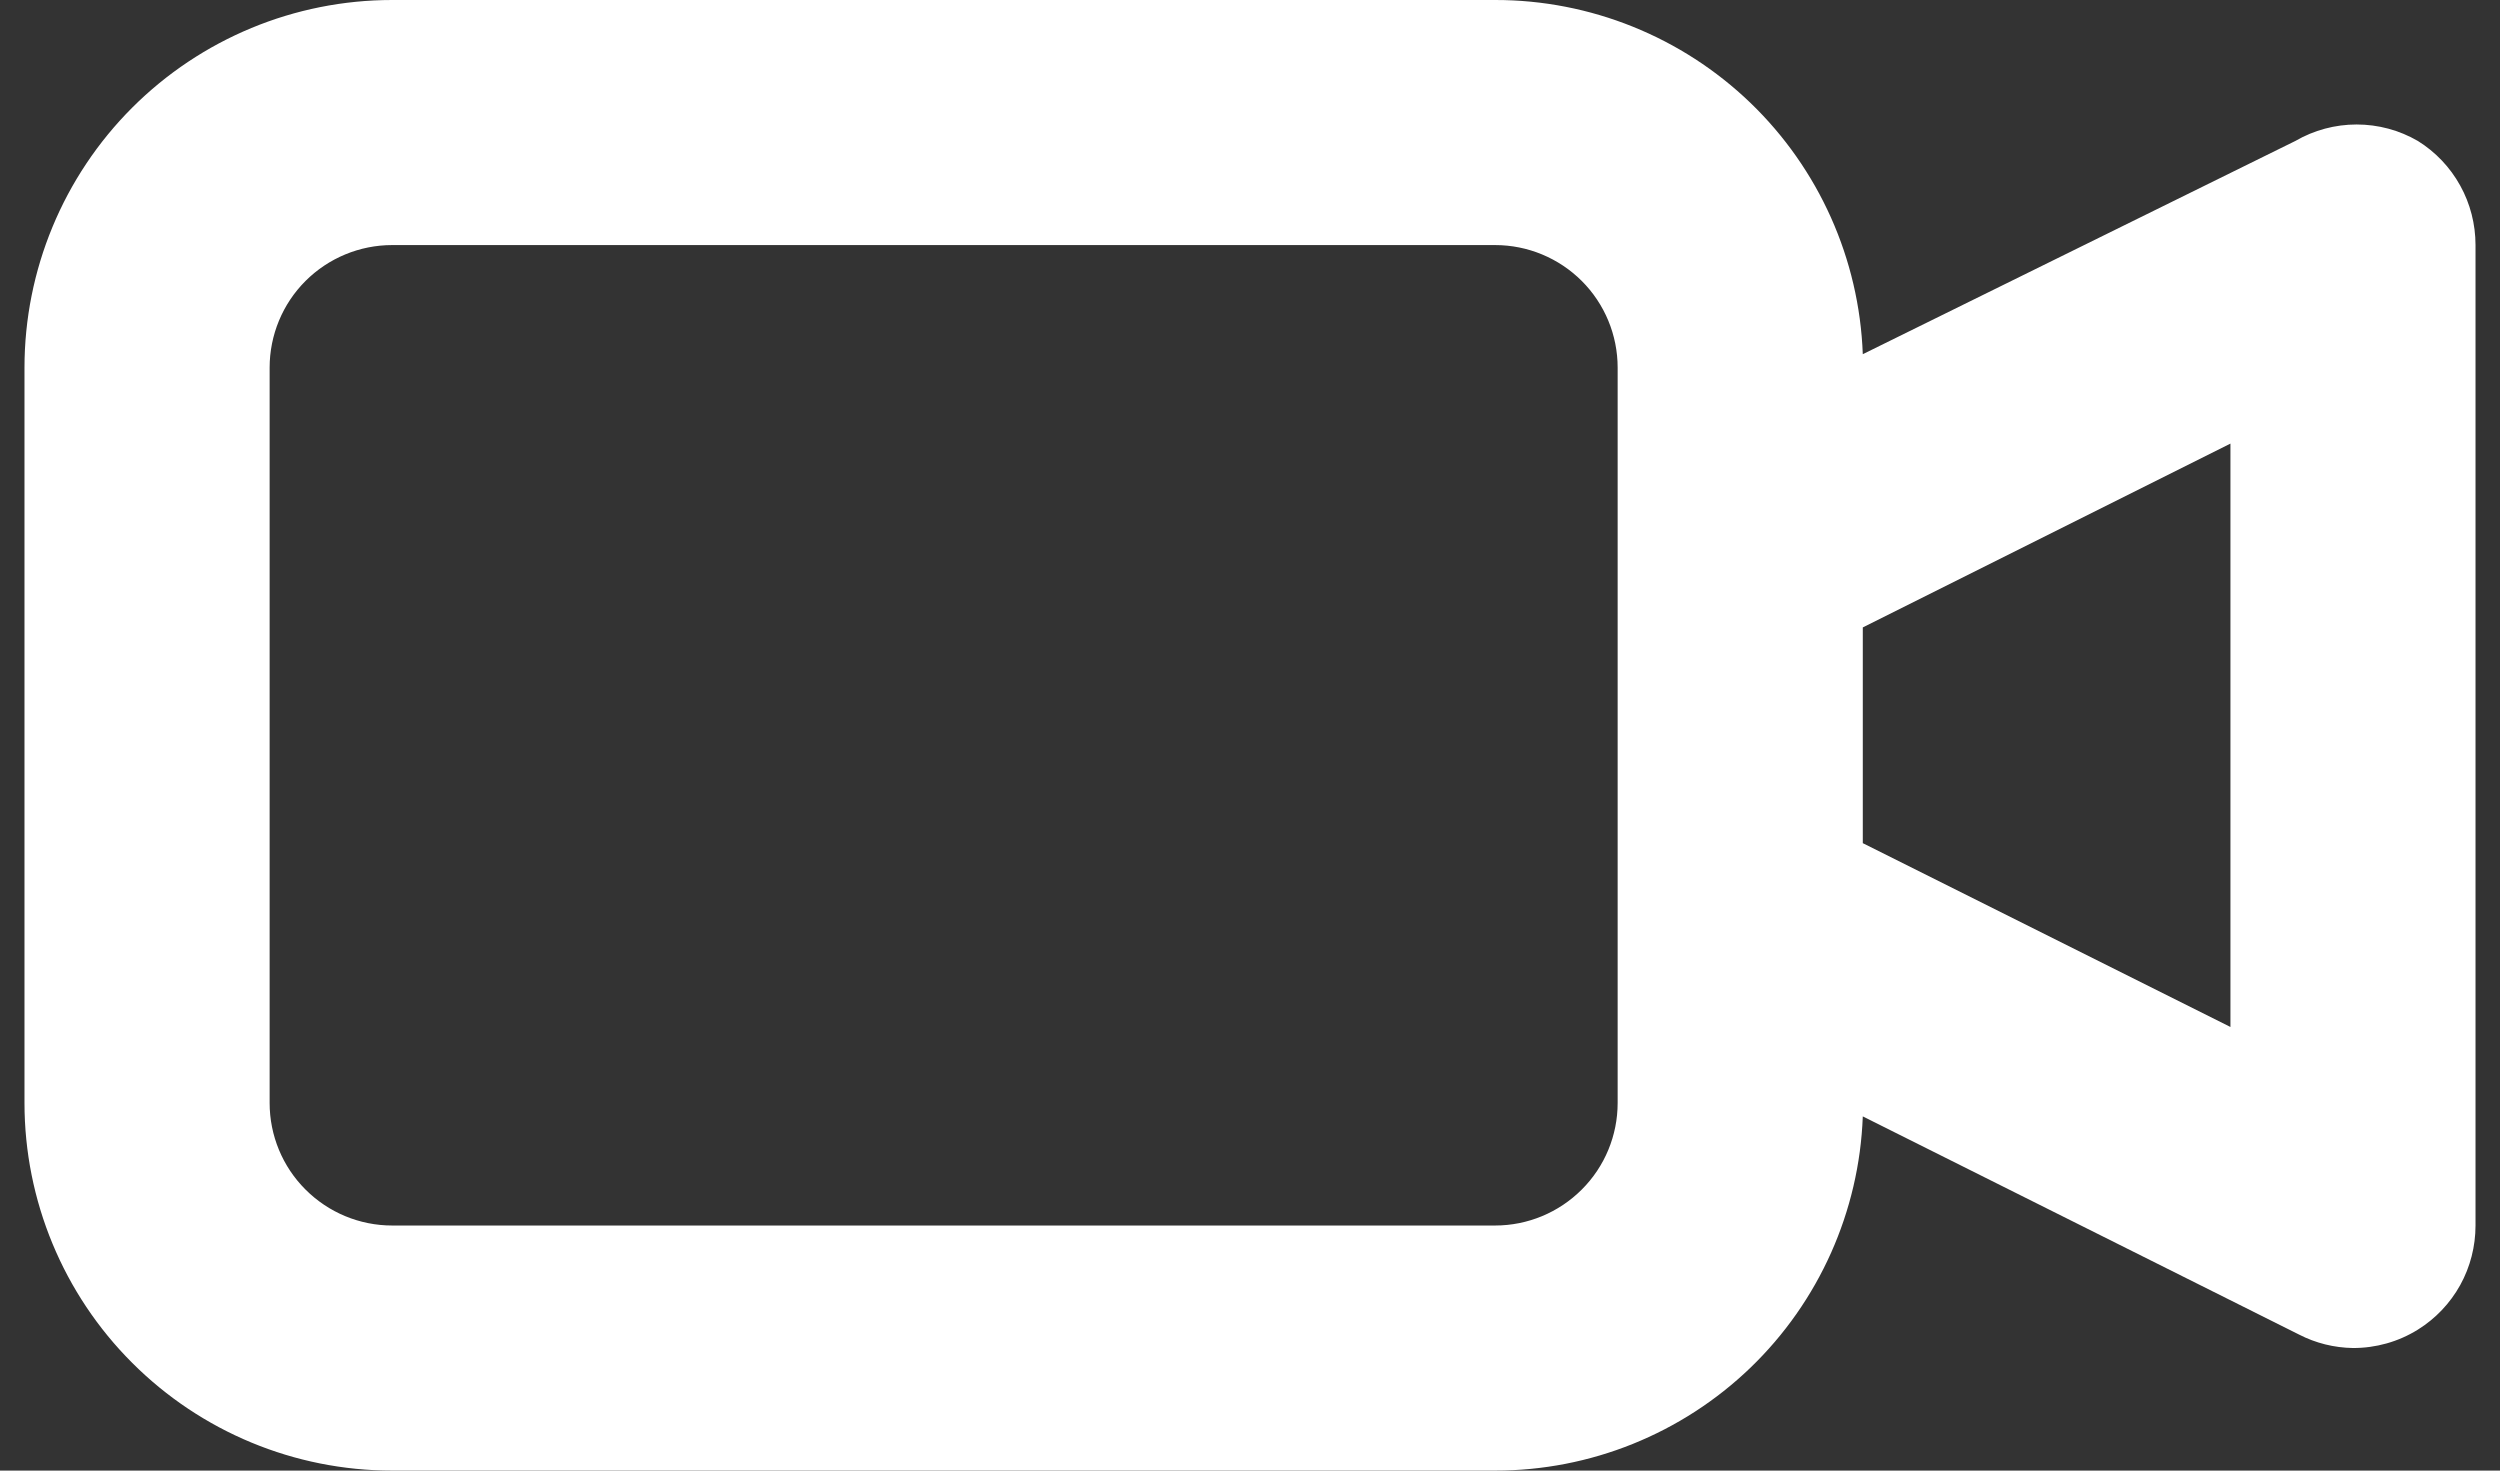 <svg width="34" height="20" viewBox="0 0 34 20" fill="none" xmlns="http://www.w3.org/2000/svg">
<rect x="0" y="0" width="34" height="20" fill="#333333" stroke="none"/>
<path d="M32.883 1.917C32.63 1.77 32.343 1.693 32.05 1.693C31.758 1.693 31.47 1.77 31.217 1.917L25.334 4.817C25.286 3.523 24.738 2.297 23.806 1.399C22.873 0.501 21.628 -0.001 20.334 1.13193e-06H5.333C4.007 1.13193e-06 2.736 0.527 1.798 1.464C0.86 2.402 0.333 3.674 0.333 5V15C0.333 16.326 0.86 17.598 1.798 18.535C2.736 19.473 4.007 20 5.333 20H20.334C21.628 20.001 22.873 19.499 23.806 18.601C24.738 17.703 25.286 16.477 25.334 15.183L31.267 18.15C31.494 18.267 31.745 18.329 32 18.333C32.312 18.334 32.618 18.248 32.883 18.083C33.124 17.933 33.322 17.724 33.459 17.477C33.596 17.229 33.667 16.95 33.667 16.667V3.333C33.667 3.05 33.596 2.771 33.459 2.524C33.322 2.276 33.124 2.067 32.883 1.917ZM22 15C22 15.442 21.825 15.866 21.512 16.178C21.199 16.491 20.776 16.667 20.334 16.667H5.333C4.891 16.667 4.468 16.491 4.155 16.178C3.842 15.866 3.667 15.442 3.667 15V5C3.667 4.558 3.842 4.134 4.155 3.821C4.468 3.509 4.891 3.333 5.333 3.333H20.334C20.776 3.333 21.199 3.509 21.512 3.821C21.825 4.134 22 4.558 22 5V15ZM30.334 13.967L25.334 11.467V8.533L30.334 6.033V13.967Z" fill="white"/>
</svg>
